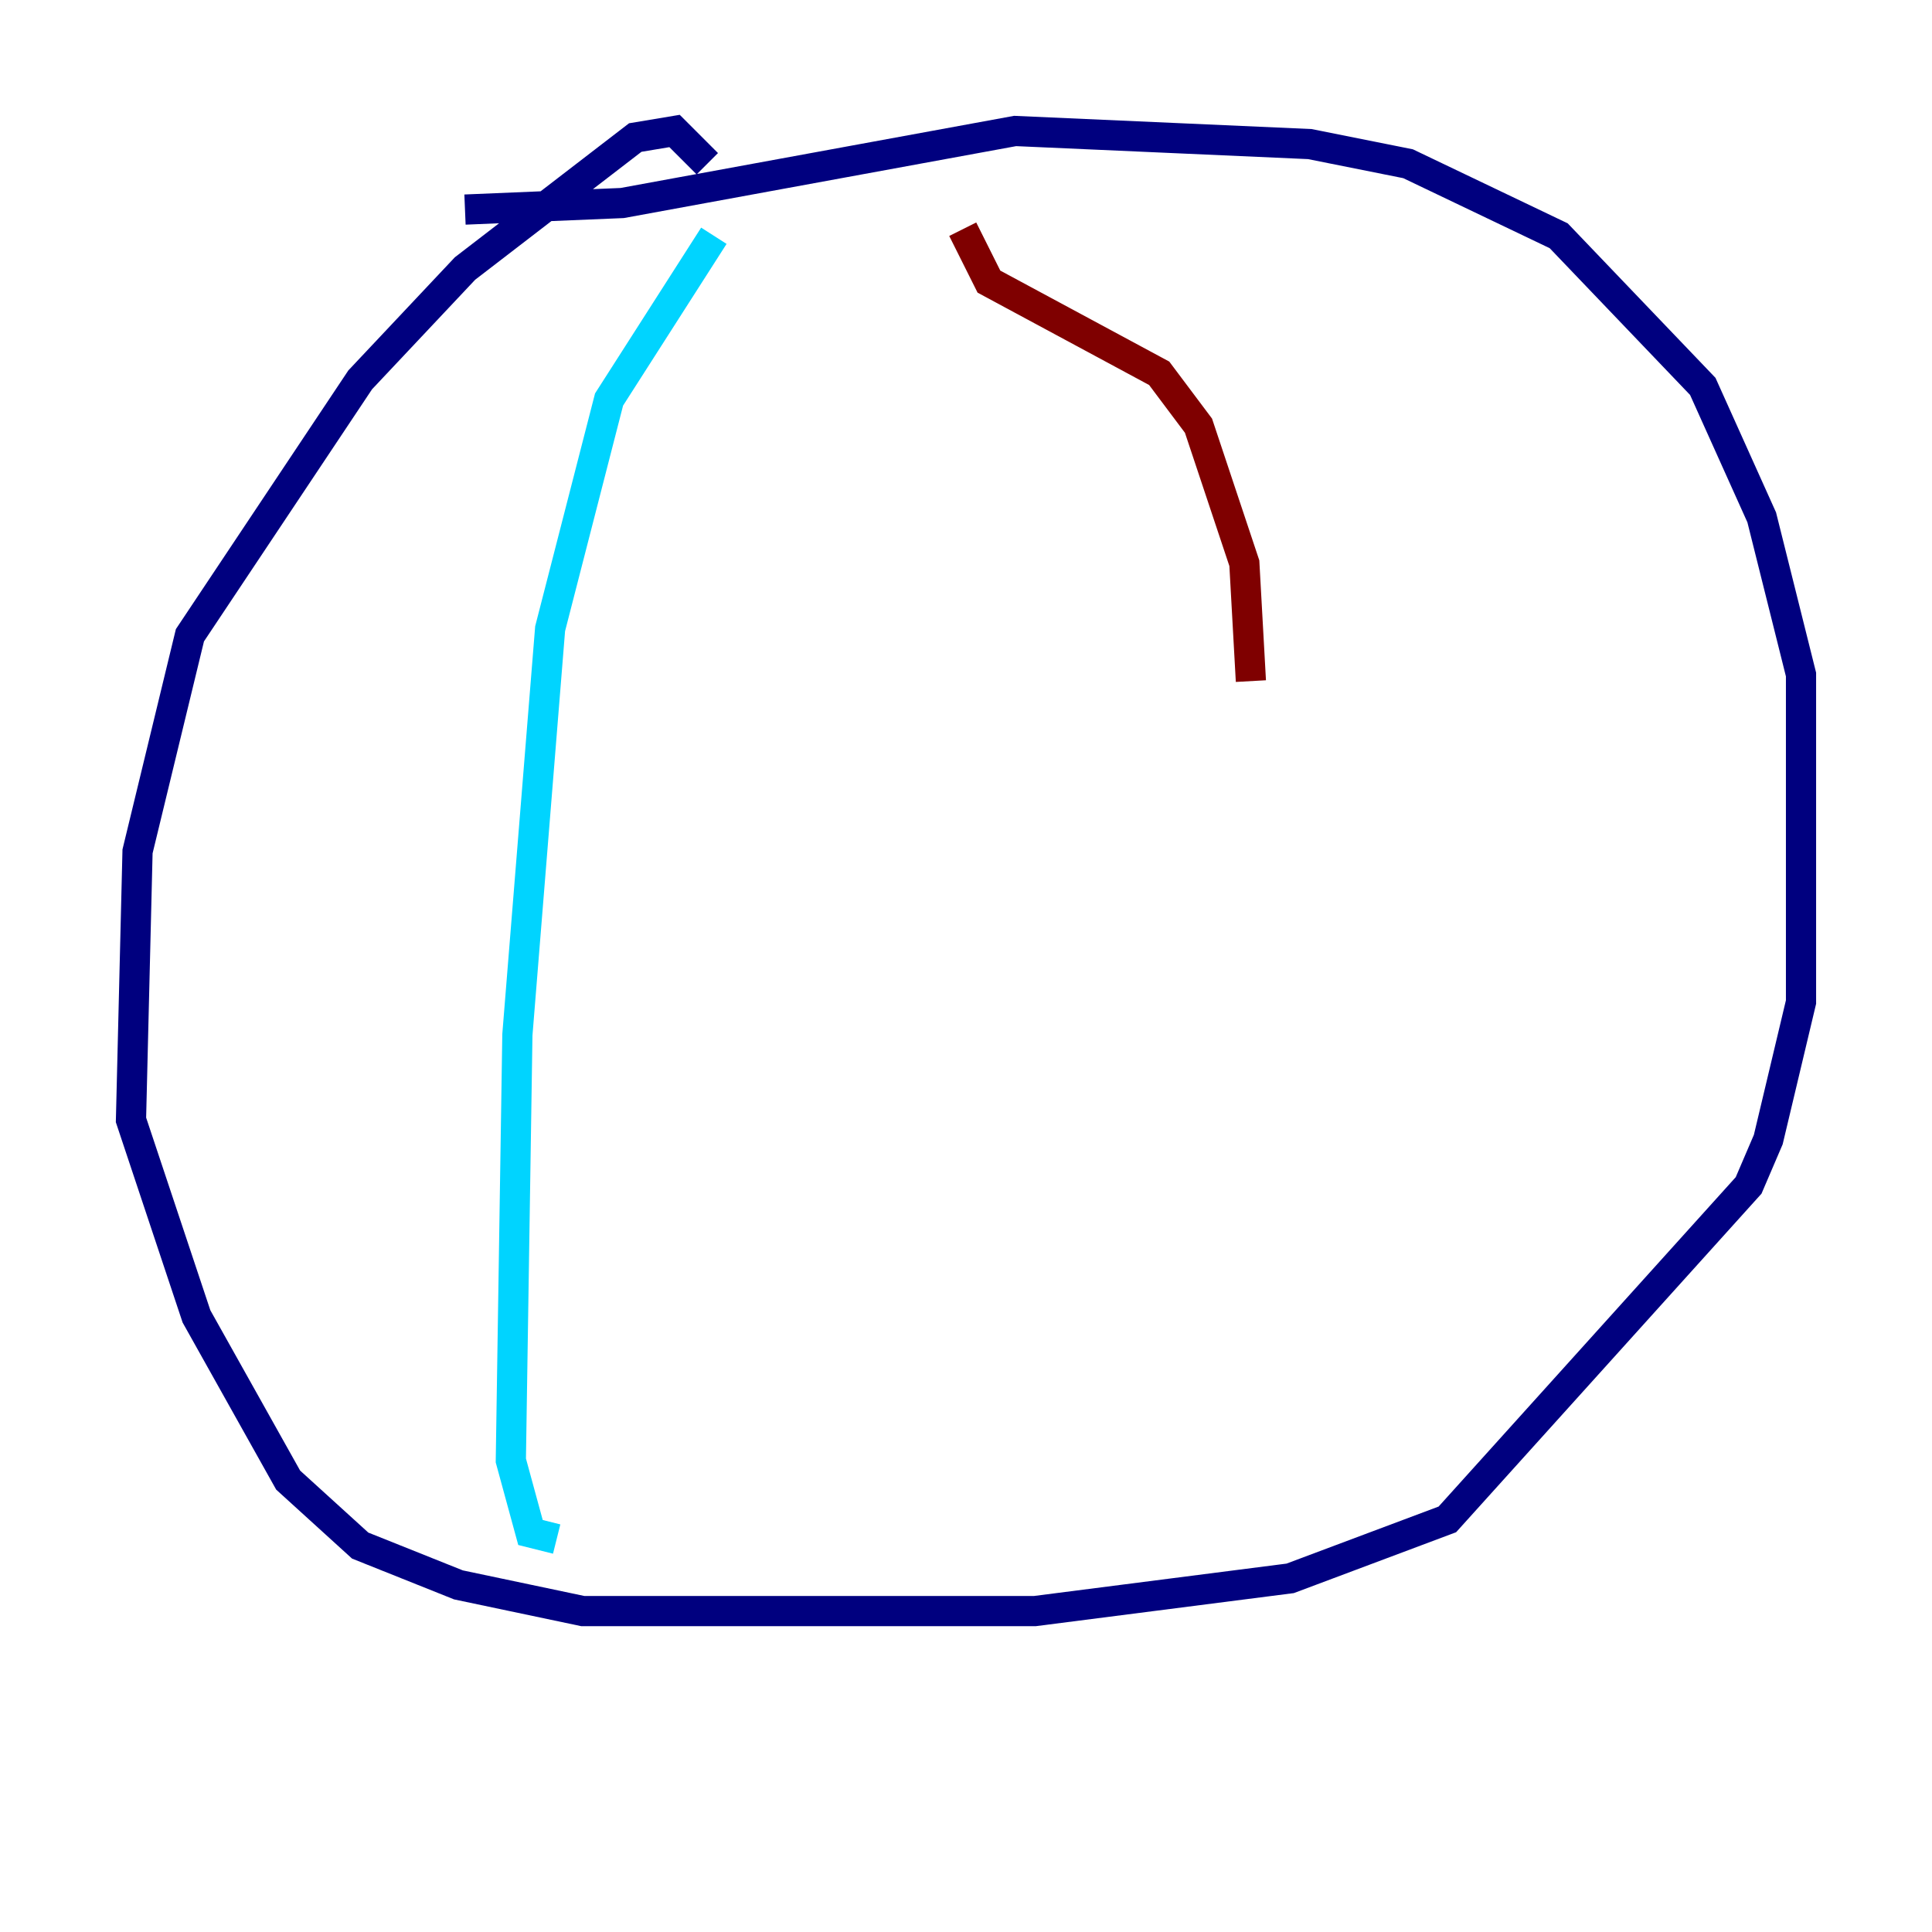 <?xml version="1.0" encoding="utf-8" ?>
<svg baseProfile="tiny" height="128" version="1.2" viewBox="0,0,128,128" width="128" xmlns="http://www.w3.org/2000/svg" xmlns:ev="http://www.w3.org/2001/xml-events" xmlns:xlink="http://www.w3.org/1999/xlink"><defs /><polyline fill="none" points="46.861,10.848 44.691,8.678 42.088,9.112 30.807,17.79 23.864,25.166 12.583,42.088 9.112,56.407 8.678,74.197 13.017,87.214 19.091,98.061 23.864,102.4 30.373,105.003 38.617,106.739 68.556,106.739 85.478,104.57 95.891,100.664 115.851,78.536 117.153,75.498 119.322,66.386 119.322,44.691 116.719,34.278 112.814,25.6 103.268,15.62 93.288,10.848 86.78,9.546 67.254,8.678 41.22,13.451 30.807,13.885" stroke="#00007f" stroke-width="2" /><polyline fill="none" points="47.295,15.62 40.352,26.468 36.447,41.654 34.278,68.556 33.844,96.759 35.146,101.532 36.881,101.966" stroke="#00d4ff" stroke-width="2" /><polyline fill="none" points="63.783,15.186 63.783,15.186" stroke="#ffe500" stroke-width="2" /><polyline fill="none" points="63.783,15.186 65.519,18.658 76.8,24.732 79.403,28.203 82.441,37.315 82.875,45.125" stroke="#7f0000" stroke-width="2" /></svg>